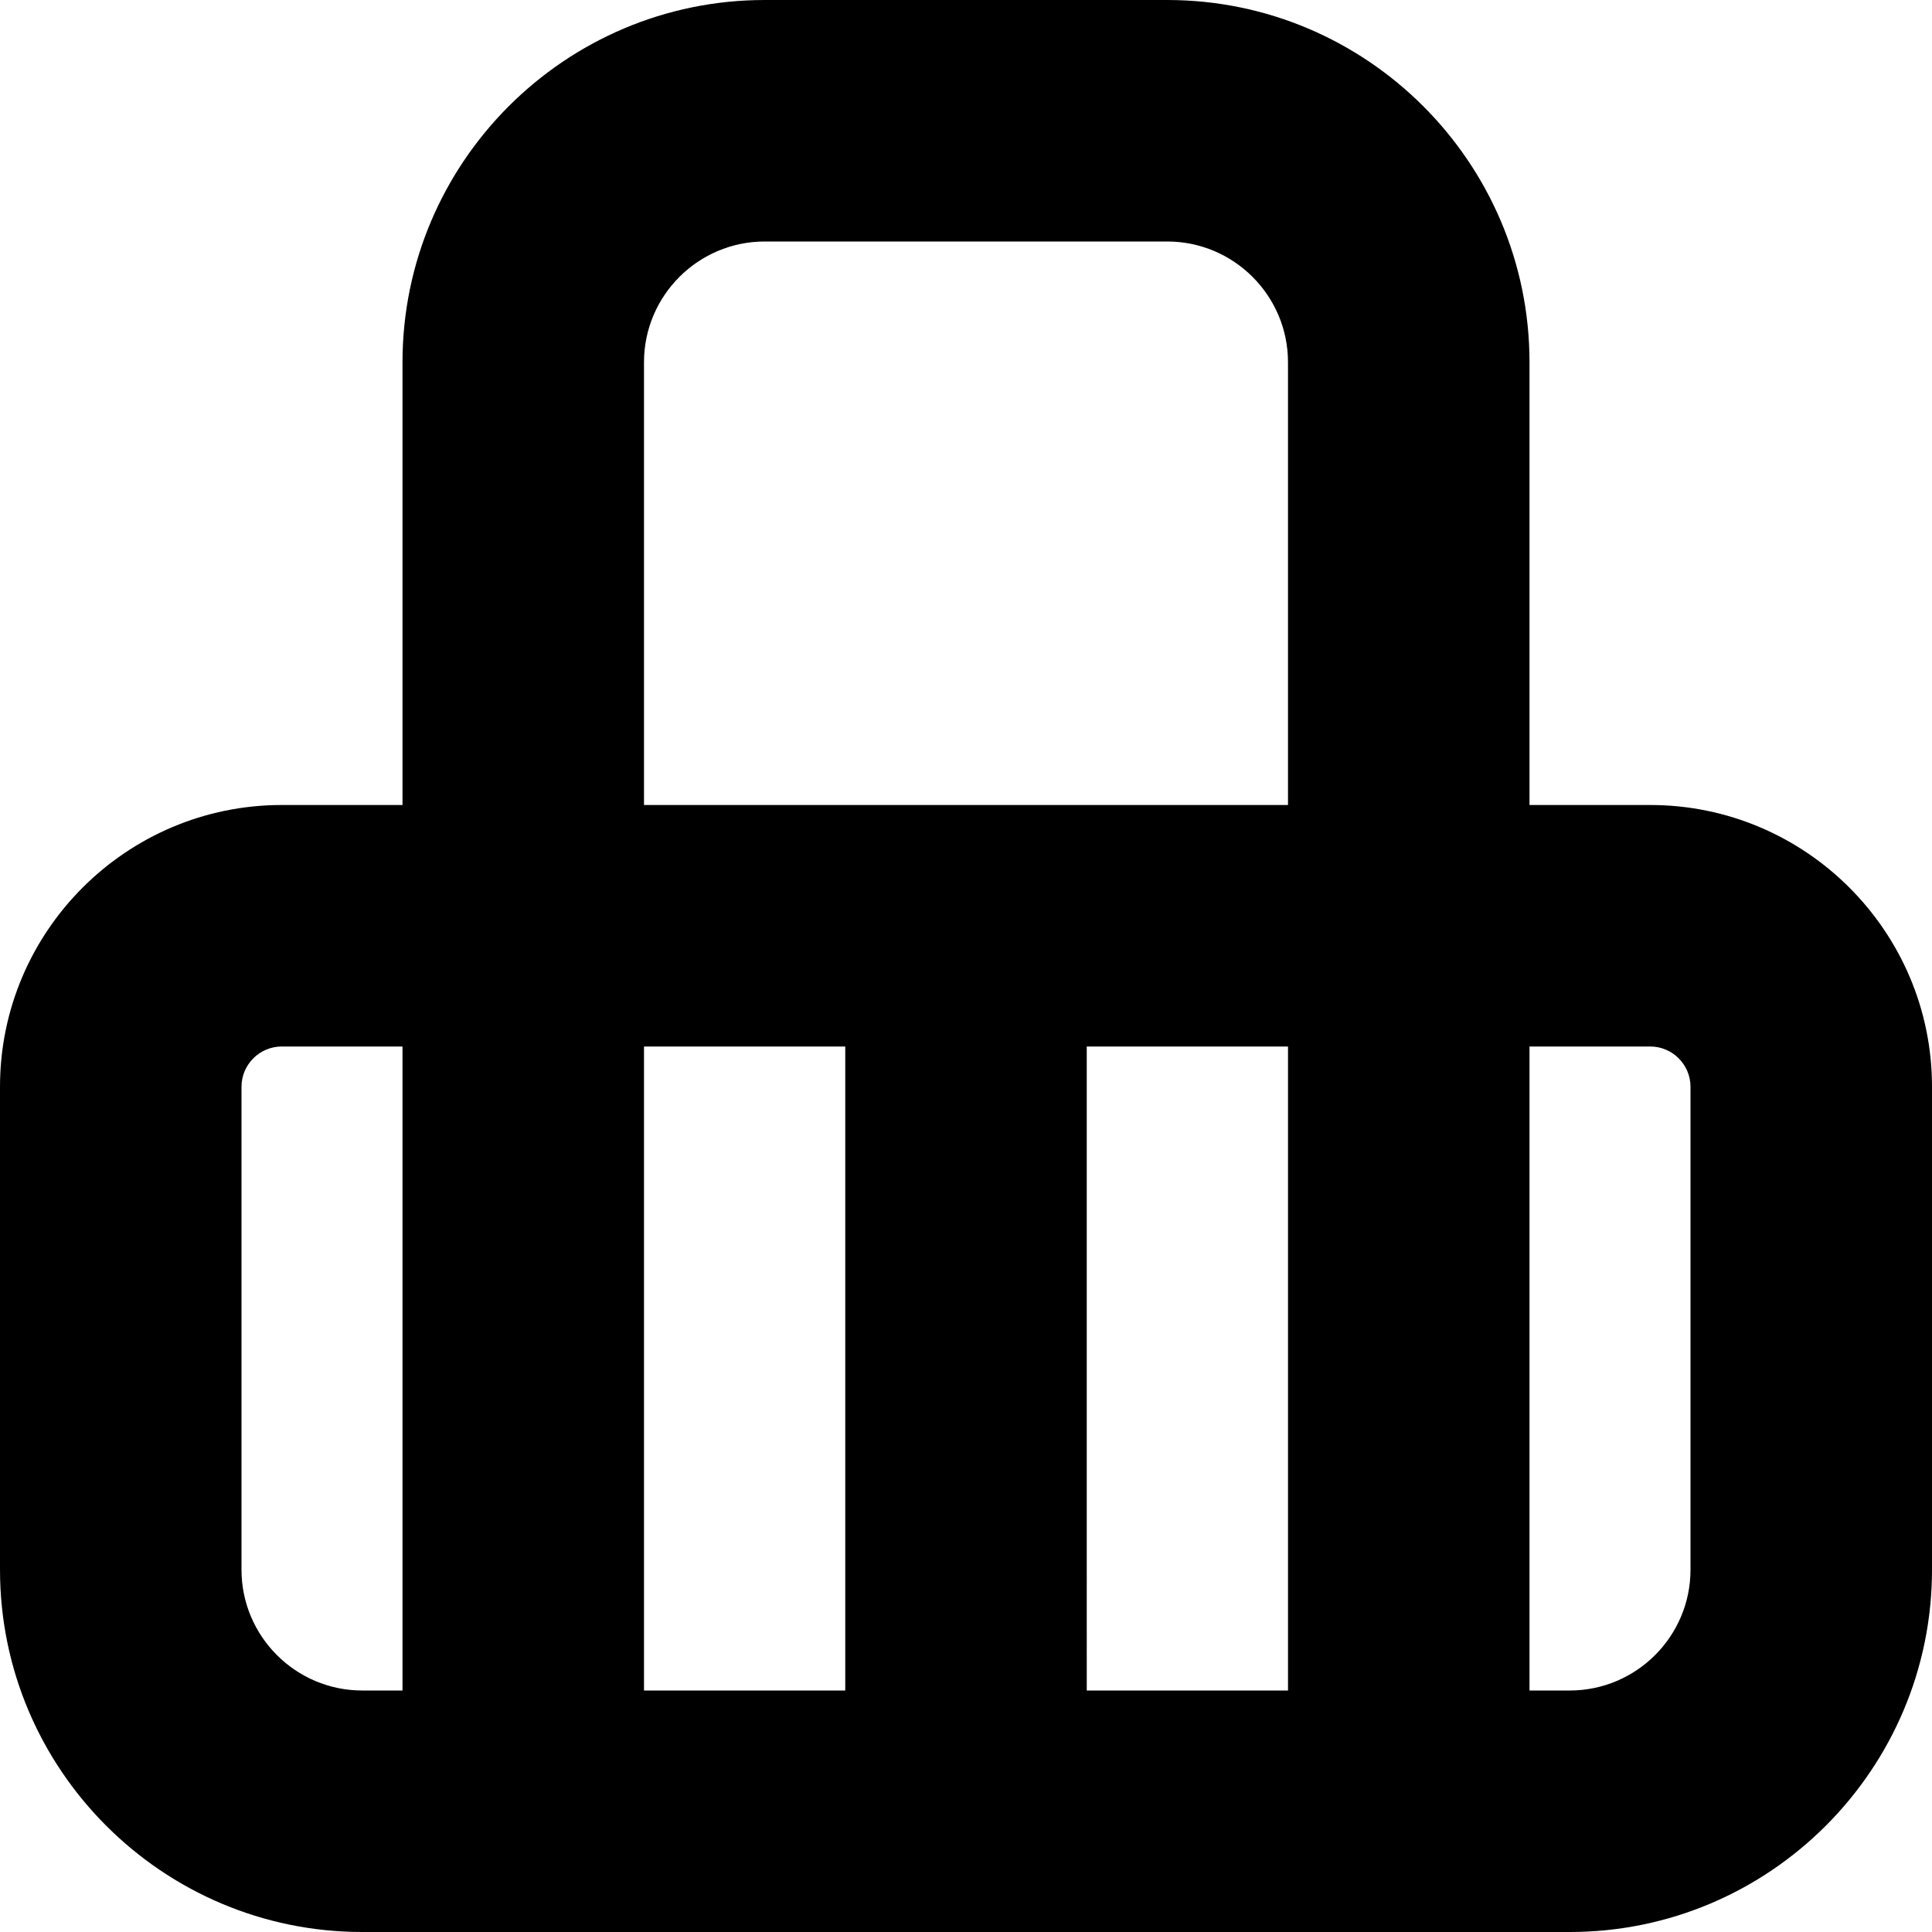 <?xml version="1.0" encoding="UTF-8"?>
<svg xmlns="http://www.w3.org/2000/svg" id="Layer_1" data-name="Layer 1" viewBox="0 0 24 24">
  <path d="M20.5,10h-1.5V4.5c0-2.481-2.019-4.5-4.5-4.5h-5c-2.481,0-4.5,2.019-4.5,4.5v5.5h-1.5c-1.93,0-3.5,1.57-3.5,3.5v6c0,2.481,2.019,4.5,4.5,4.5h15c2.481,0,4.5-2.019,4.5-4.5v-6c0-1.93-1.57-3.5-3.5-3.5Zm-12.5,3h2.5v8h-2.5V13Zm5.5,0h2.5v8h-2.5V13ZM9.5,3h5c.827,0,1.5,.673,1.5,1.5v5.5H8V4.5c0-.827,.673-1.5,1.5-1.5ZM3,19.5v-6c0-.275,.225-.5,.5-.5h1.5v8h-.5c-.827,0-1.5-.673-1.5-1.5Zm18,0c0,.827-.673,1.5-1.5,1.5h-.5V13h1.5c.275,0,.5,.225,.5,.5v6Z"/>
</svg>
